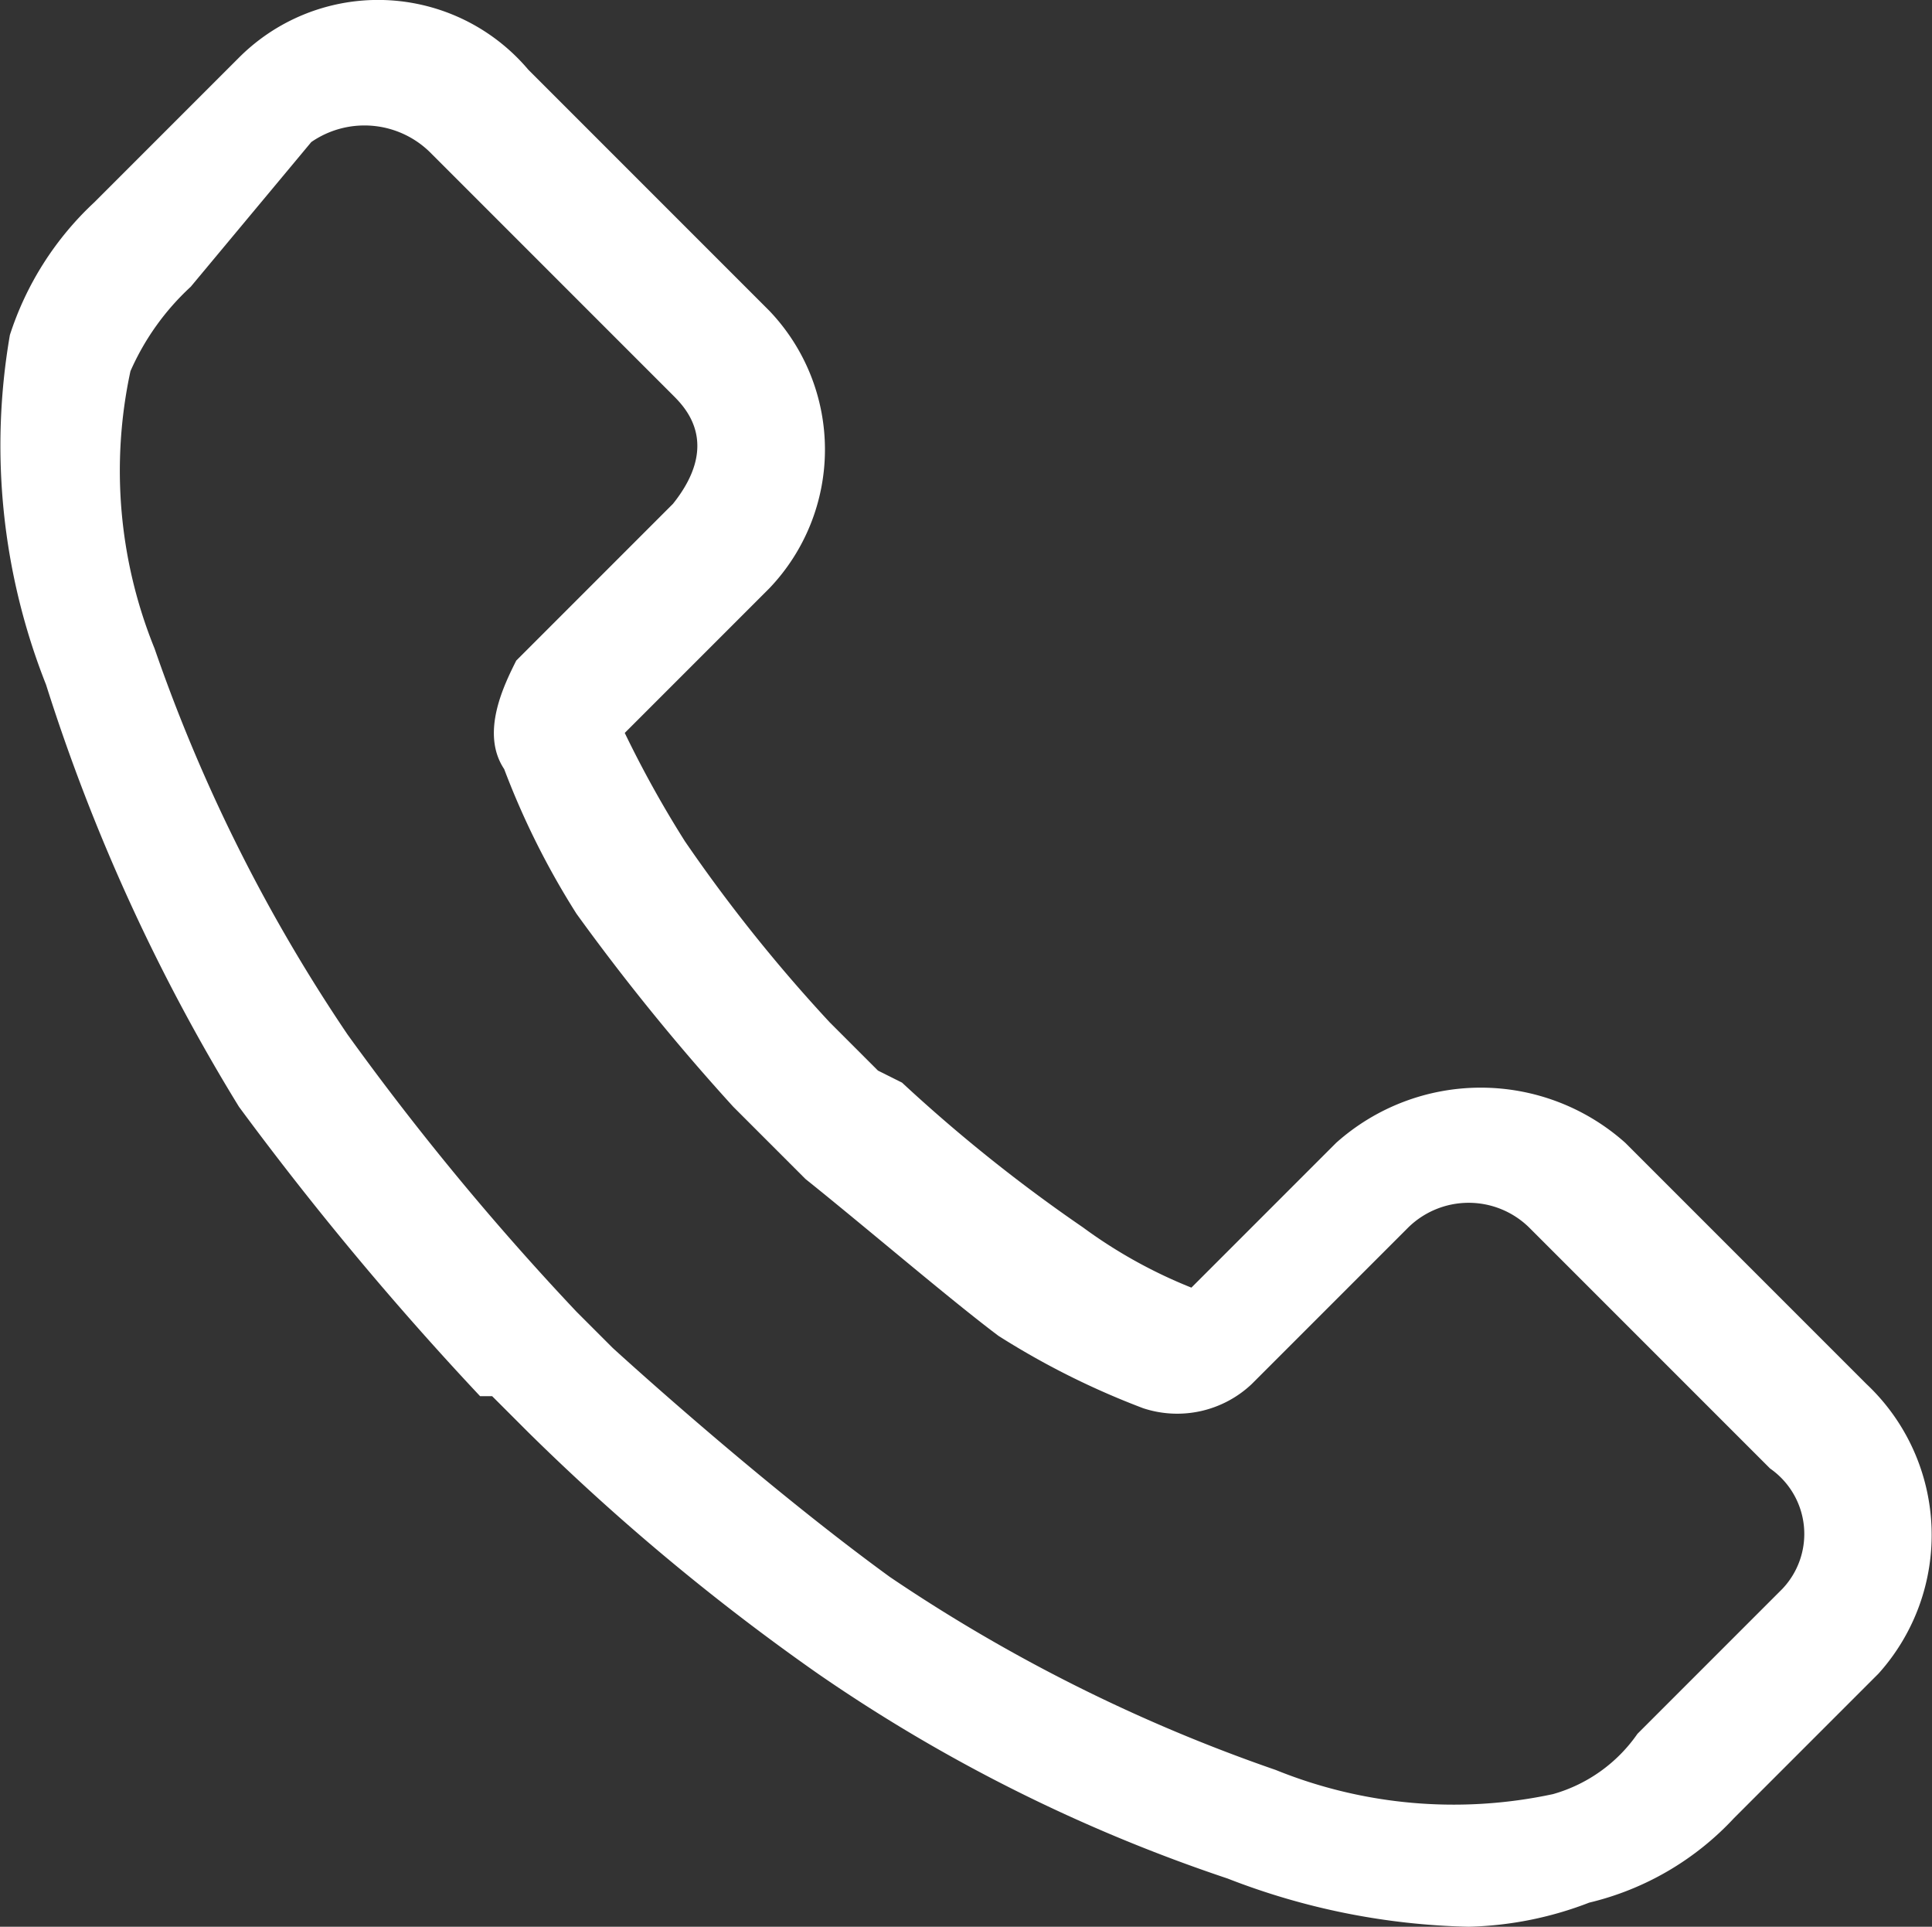 <svg xmlns="http://www.w3.org/2000/svg" width="16.025" height="15.978" viewBox="0 0 16.025 15.978">
    <rect x="0" y="0" width="16.025" height="15.978" fill="#333333" stroke="none"/>
    <g>
        <path fill="#fff" d="M19.2 23a5.839 5.839 0 0 1-2-.4 13.529 13.529 0 0 1-3.4-1.7 18.7 18.7 0 0 1-2.4-2l-.3-.3H11a26.375 26.375 0 0 1-2-2.4 15.759 15.759 0 0 1-1.6-3.5 5.385 5.385 0 0 1-.3-2.9 2.589 2.589 0 0 1 .7-1.1L9 7.5a1.631 1.631 0 0 1 2.4.1l2 2a1.666 1.666 0 0 1 0 2.3l-1.2 1.2a9.013 9.013 0 0 0 .5.9 13.062 13.062 0 0 0 1.2 1.5l.4.4.2.1a13.062 13.062 0 0 0 1.5 1.2 4.053 4.053 0 0 0 .9.5l1.2-1.2a1.8 1.8 0 0 1 2.4 0l2 2a1.719 1.719 0 0 1 .1 2.4l-1.2 1.2a2.4 2.4 0 0 1-1.2.7 2.959 2.959 0 0 1-1 .2zm-7.1-4.8s1.2 1.1 2.3 1.9a13.687 13.687 0 0 0 3.2 1.6 3.929 3.929 0 0 0 2.3.2 1.275 1.275 0 0 0 .7-.5l1.2-1.2a.661.661 0 0 0-.1-1l-2-2a.716.716 0 0 0-1 0l-1.3 1.3a.9.9 0 0 1-.9.2 6.575 6.575 0 0 1-1.2-.6c-.4-.3-1.1-.9-1.6-1.3l-.1-.1-.5-.5a18.258 18.258 0 0 1-1.3-1.6 6.575 6.575 0 0 1-.6-1.2c-.2-.3 0-.7.1-.9l1.3-1.3c.4-.5.1-.8 0-.9l-2-2a.776.776 0 0 0-1-.1l-1 1.2a2.1 2.1 0 0 0-.5.7 3.918 3.918 0 0 0 .2 2.3 13.687 13.687 0 0 0 1.6 3.2 22.624 22.624 0 0 0 1.9 2.3l.3.3z" transform="translate(-7.018 -7.022)"/>
    </g>
</svg>
